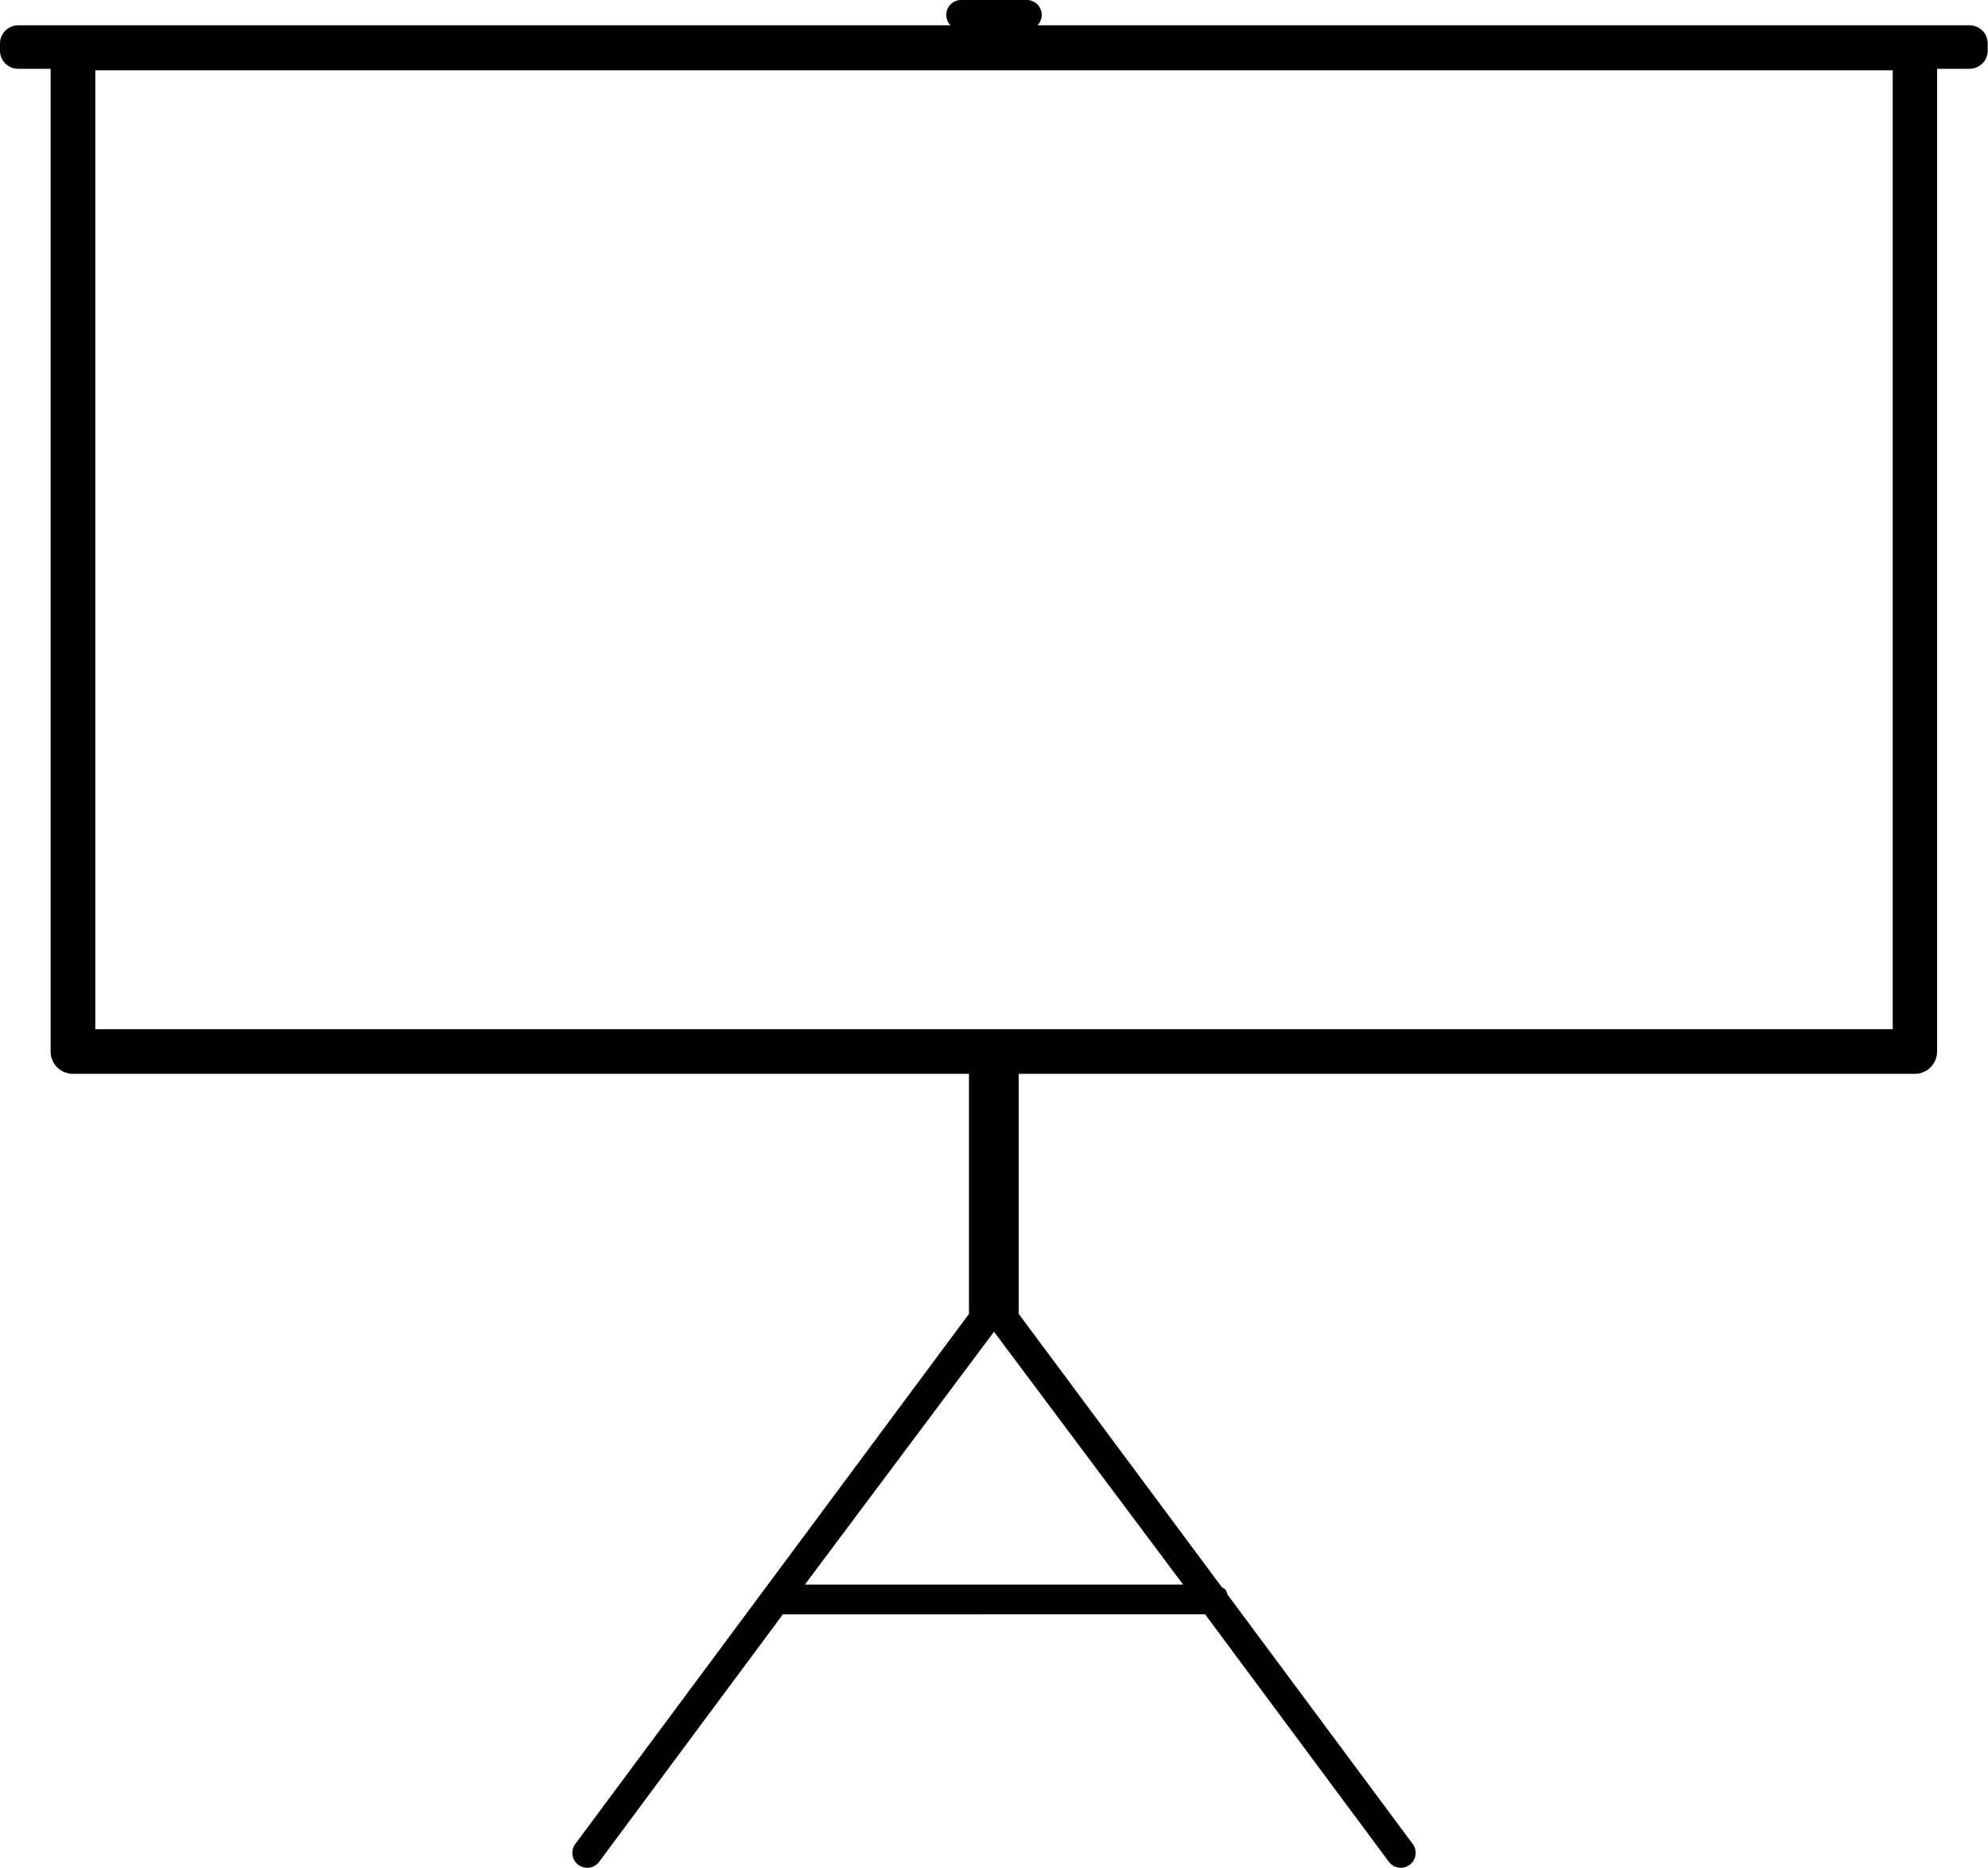 <svg id="Layer_1" data-name="Layer 1" xmlns="http://www.w3.org/2000/svg" viewBox="0 0 66.76 62.72"><title>Icon_RH_Ofice_Presentation-ProjectorScreen_RGB_Black</title><path d="M104.77,41.49H73.46a.5.5,0,0,0-.36-.85H70.9a.5.5,0,0,0-.36.85H39.23a.61.61,0,0,0-.61.61v.24a.61.61,0,0,0,.61.61h1.09v33a.75.75,0,0,0,.75.75H71.16v8.06L57.94,102.56a.5.5,0,1,0,.8.6l6.17-8.31H79.09l6.17,8.31a.5.5,0,0,0,.8-.6l-6.23-8.39a.24.24,0,0,0-.17-.22l-6.83-9.19V76.7h30.09a.75.75,0,0,0,.75-.75v-33h1.09a.61.61,0,0,0,.61-.61V42.1A.61.61,0,0,0,104.77,41.49ZM78.35,93.85H65.65L72,85.36l0,0h0ZM102.18,75.2H41.82V43h60.36Z" transform="translate(-38.62 -40.64)"/></svg>